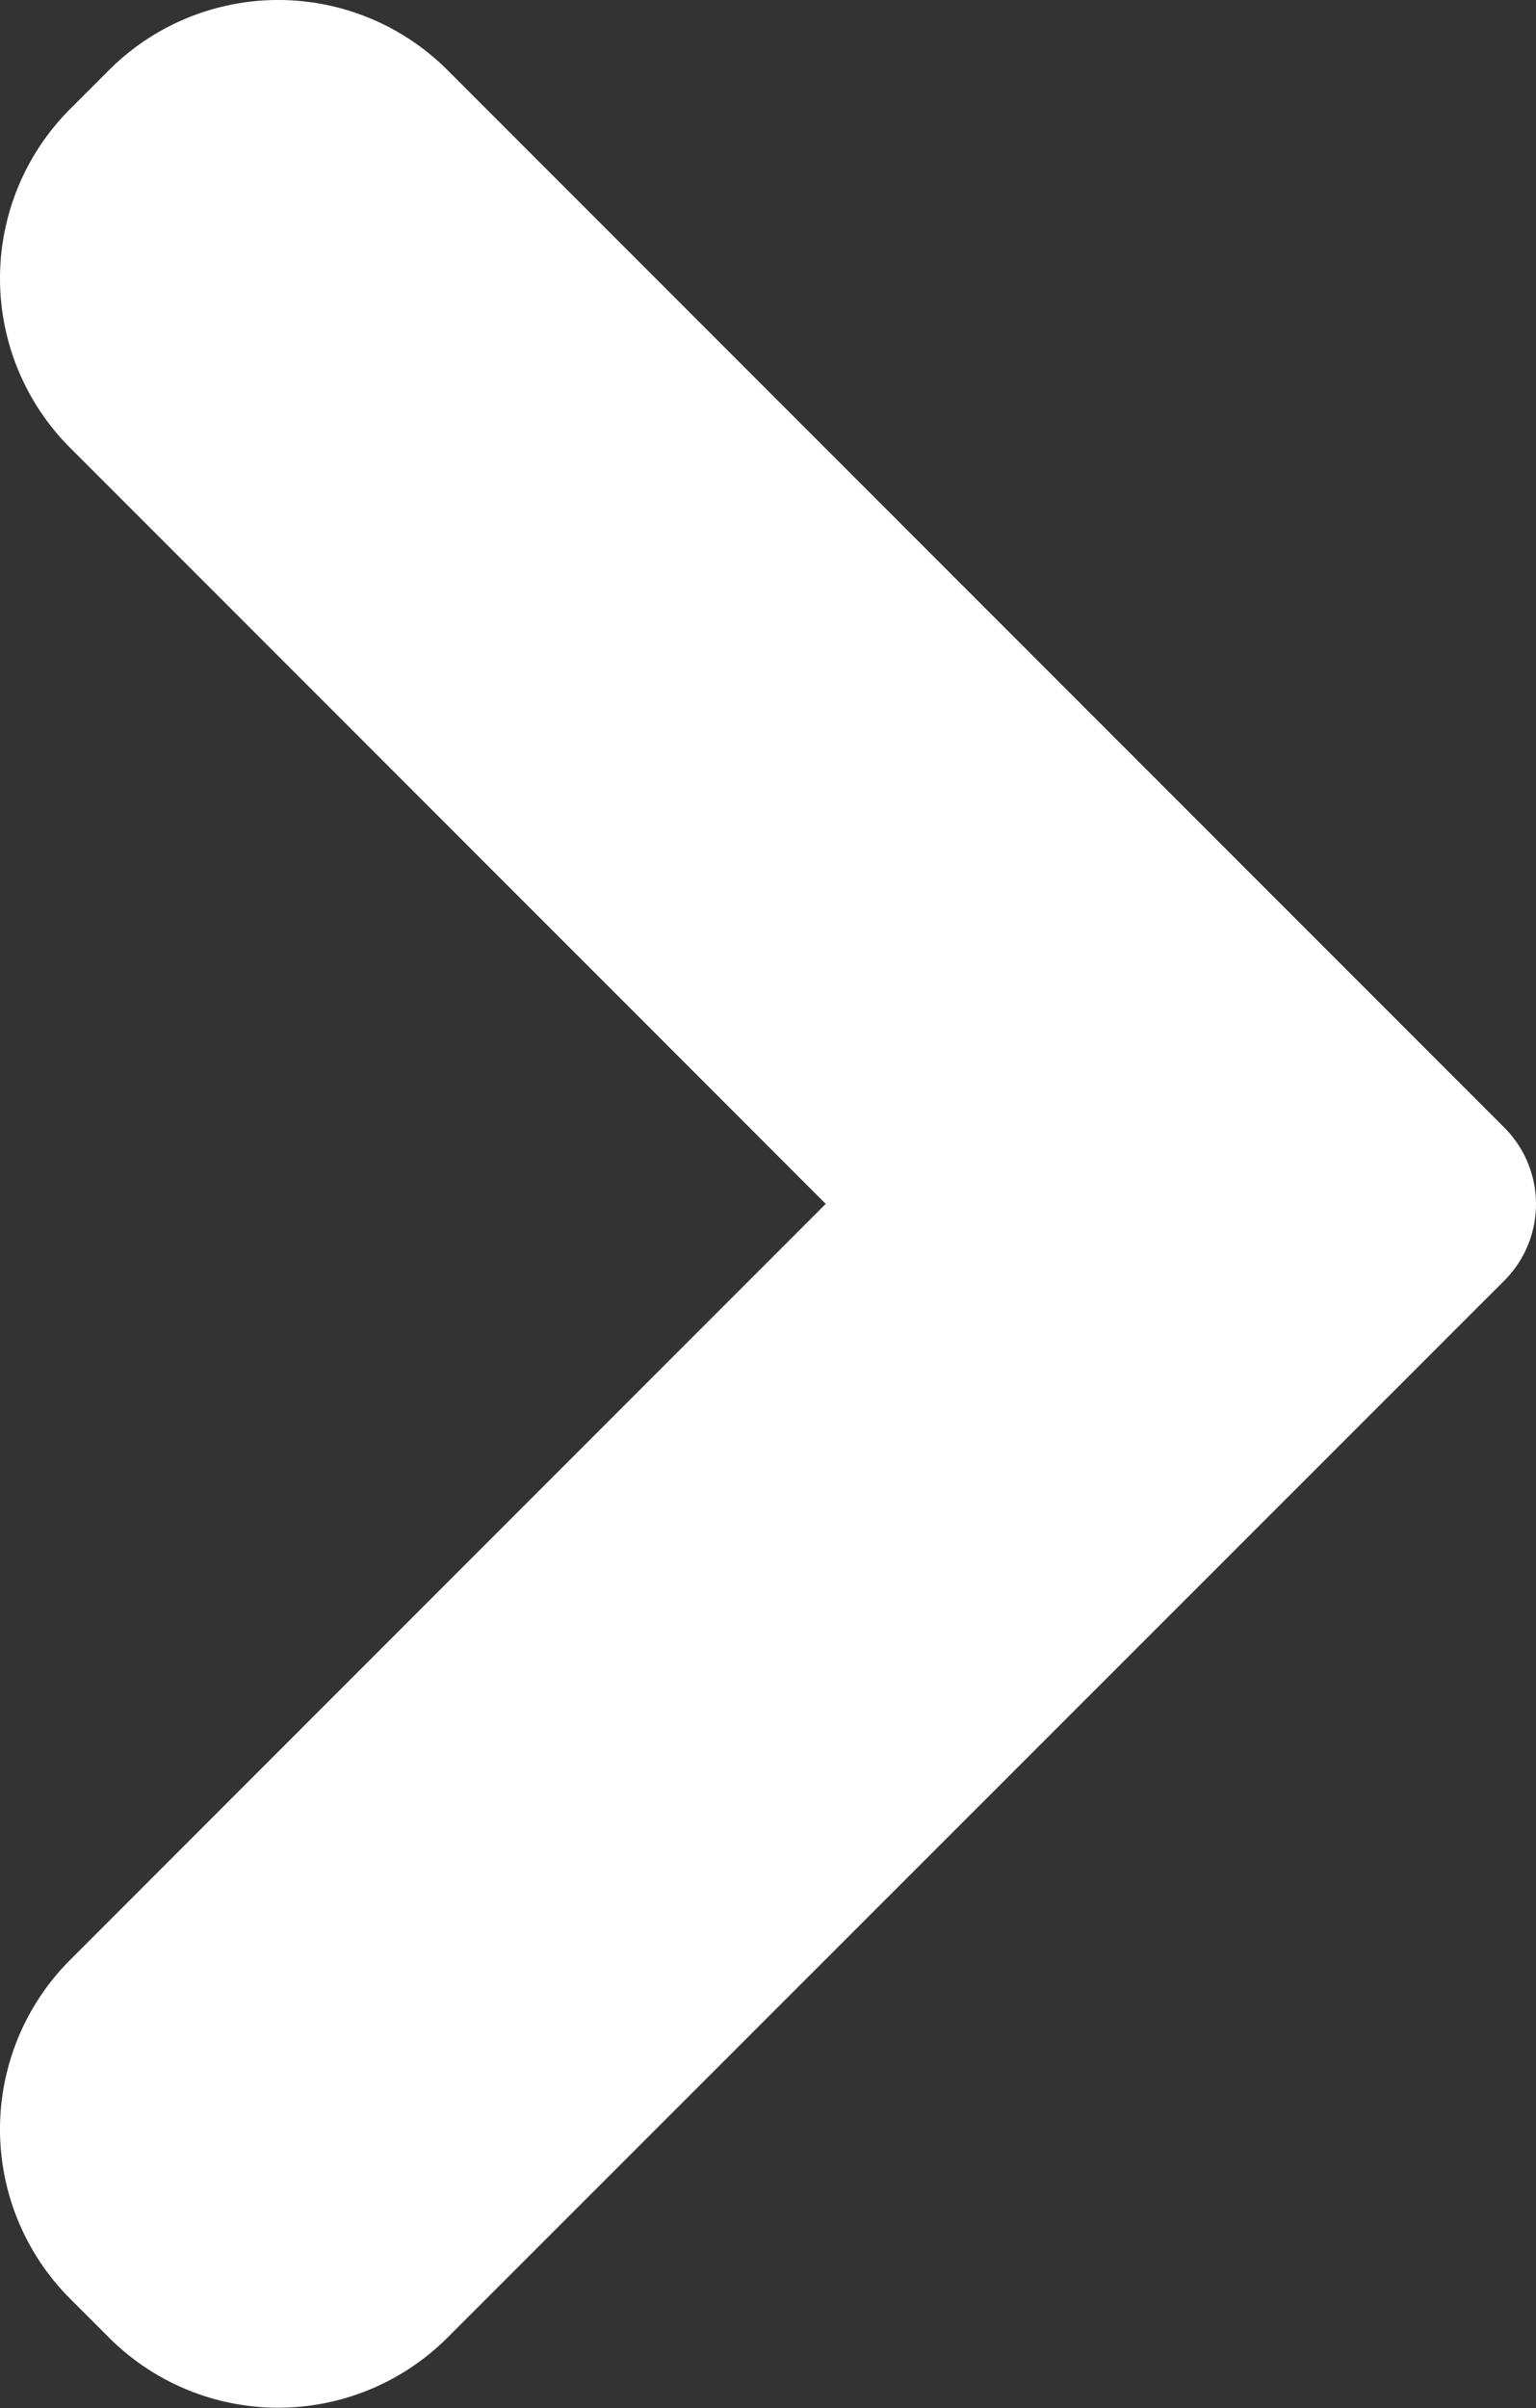 <svg xmlns="http://www.w3.org/2000/svg" viewBox="0 0 288.66 452.31"><rect x="0" y="0" width="288.66" height="452.31" fill="#333333" stroke="none"/><defs><style>.cls-1{fill:#fff;}</style></defs><g id="Layer_2" data-name="Layer 2"><g id="Layer_1-2" data-name="Layer 1"><path class="cls-1" d="M282.8,211.88,84.11,13.18a45,45,0,0,0-63.64,0l-7.29,7.29a45,45,0,0,0,0,63.64l142,142-142,142a45,45,0,0,0,0,63.64l7.29,7.29a45,45,0,0,0,63.64,0L282.8,240.43a20.32,20.32,0,0,0,0-28.55Z"/></g></g></svg>